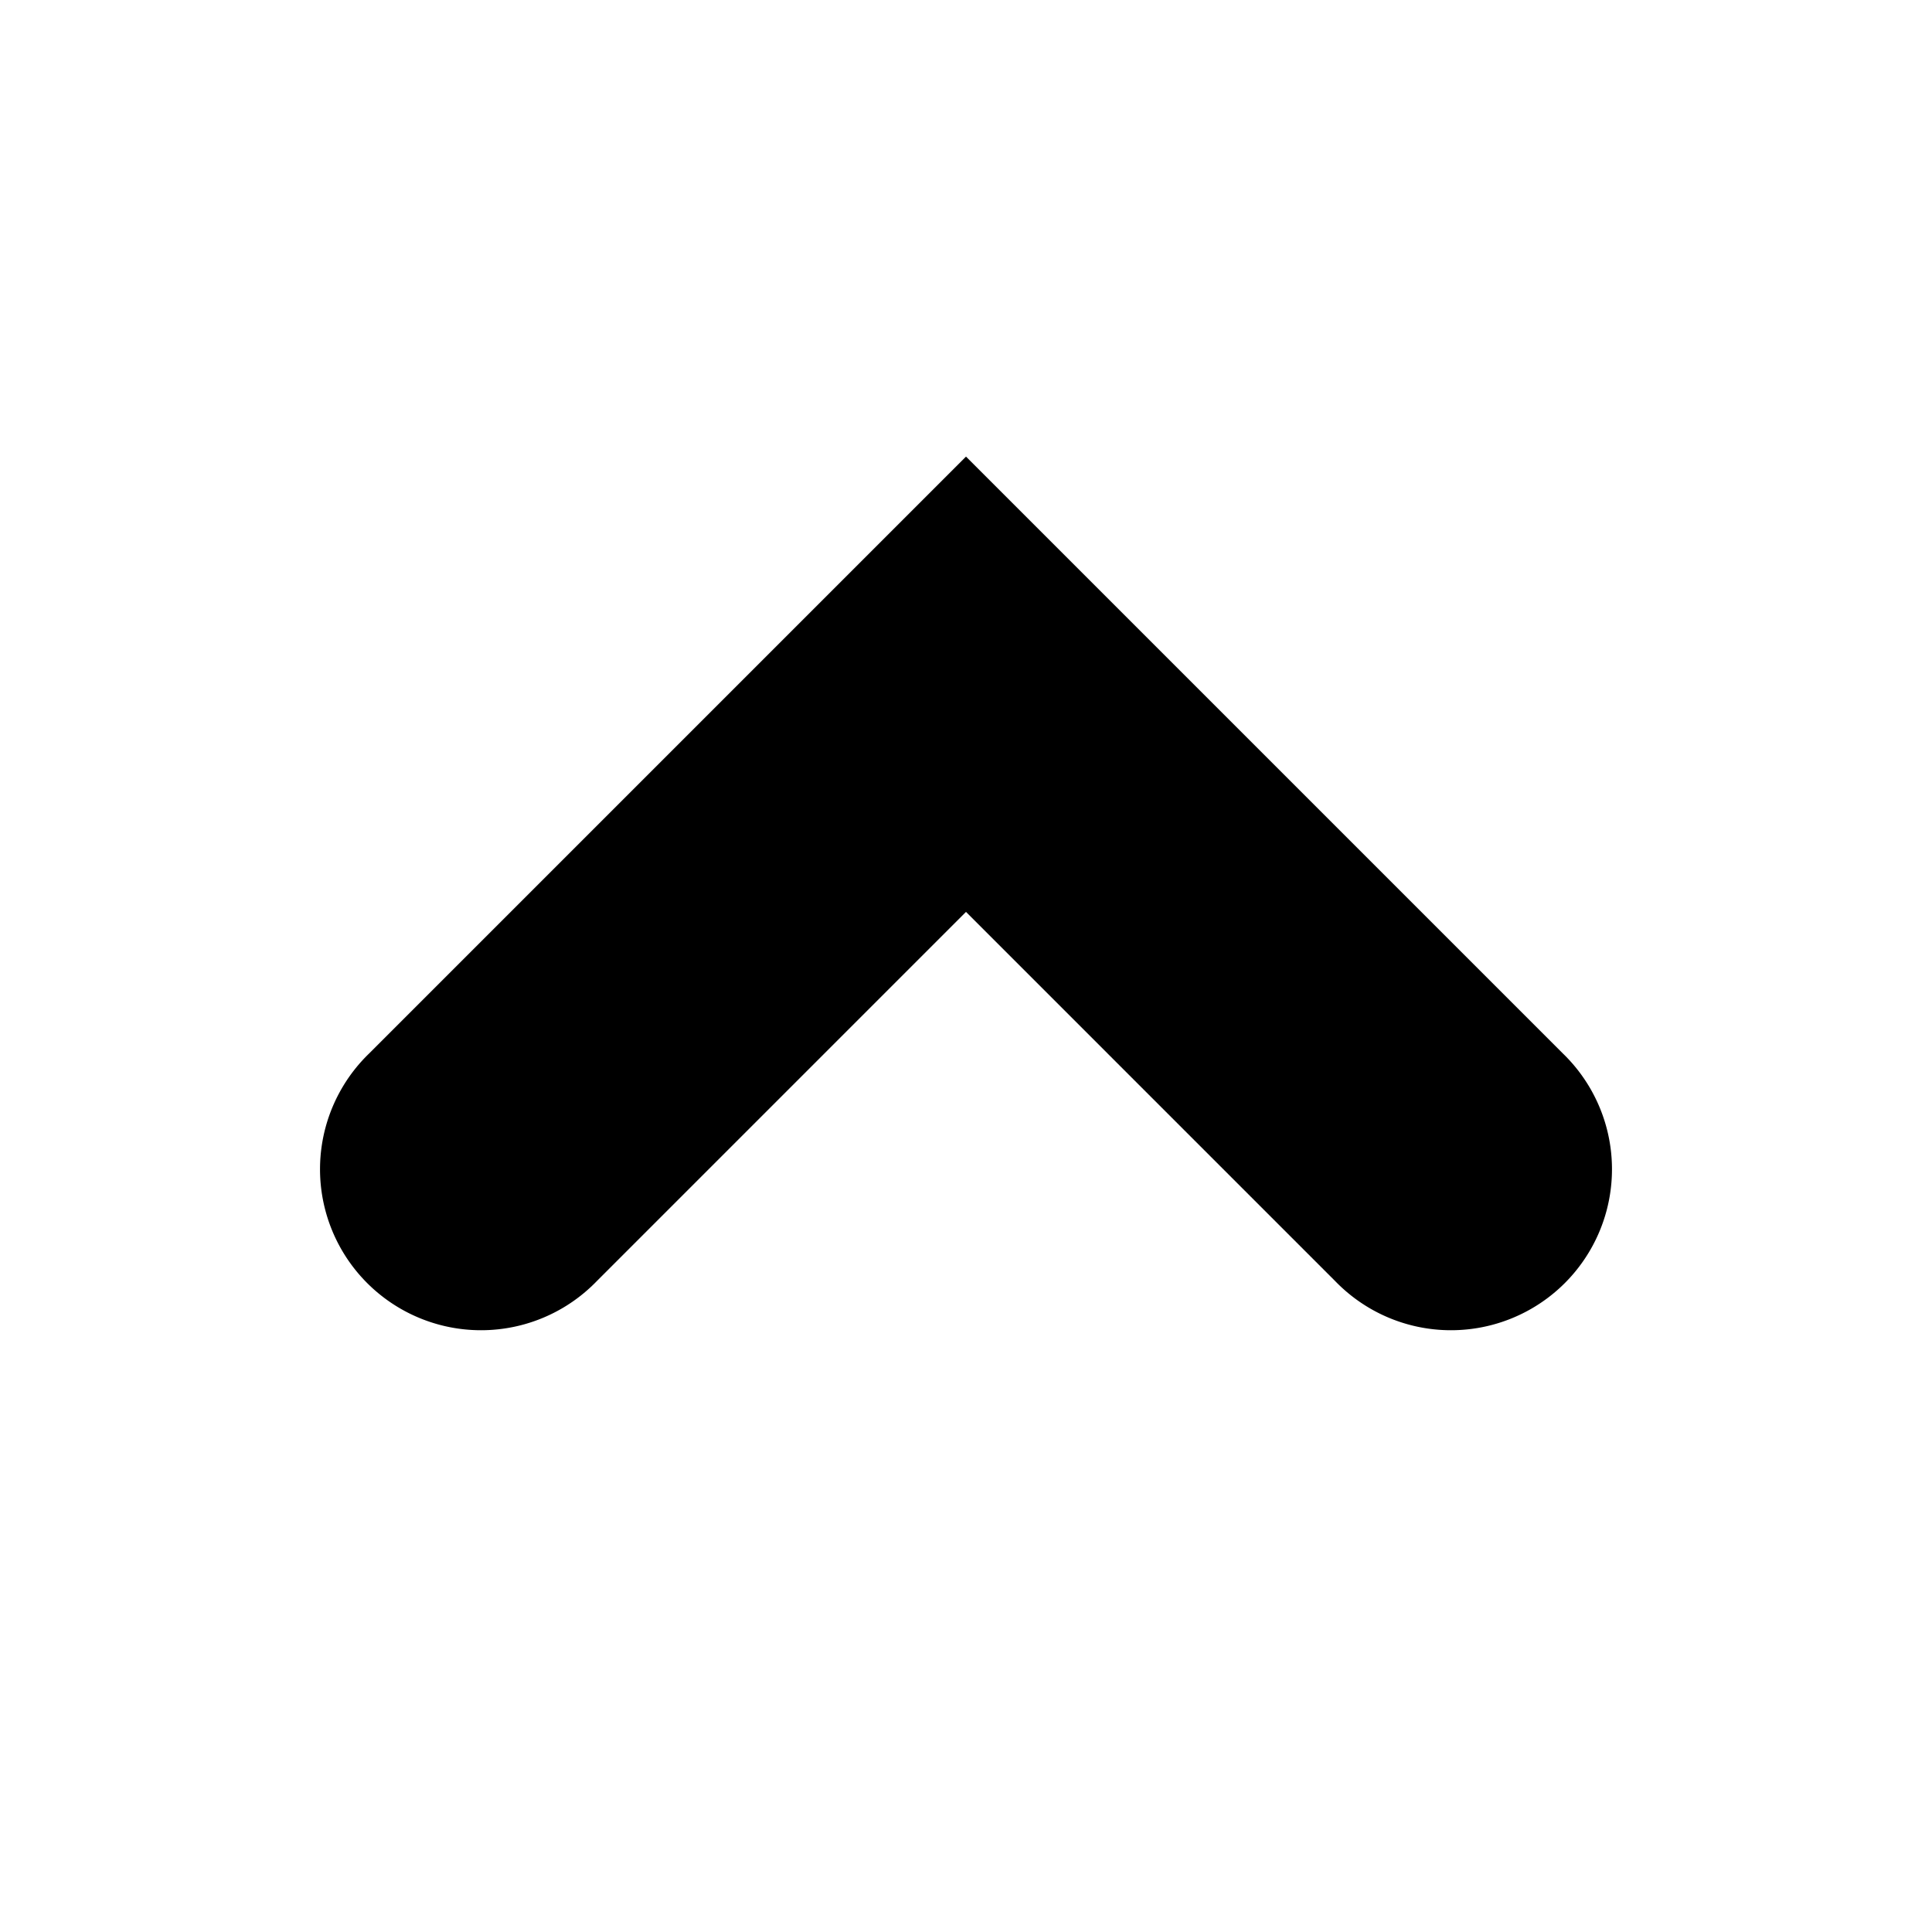 <svg width="24" height="24" viewBox="0 0 24 24" fill="none" xmlns="http://www.w3.org/2000/svg"><path d="M16.586 15.914a2 2 0 102.828-2.828L12 5.672l-7.414 7.414a2 2 0 102.828 2.828L12 11.328l4.586 4.586z" fill="currentColor"/></svg>